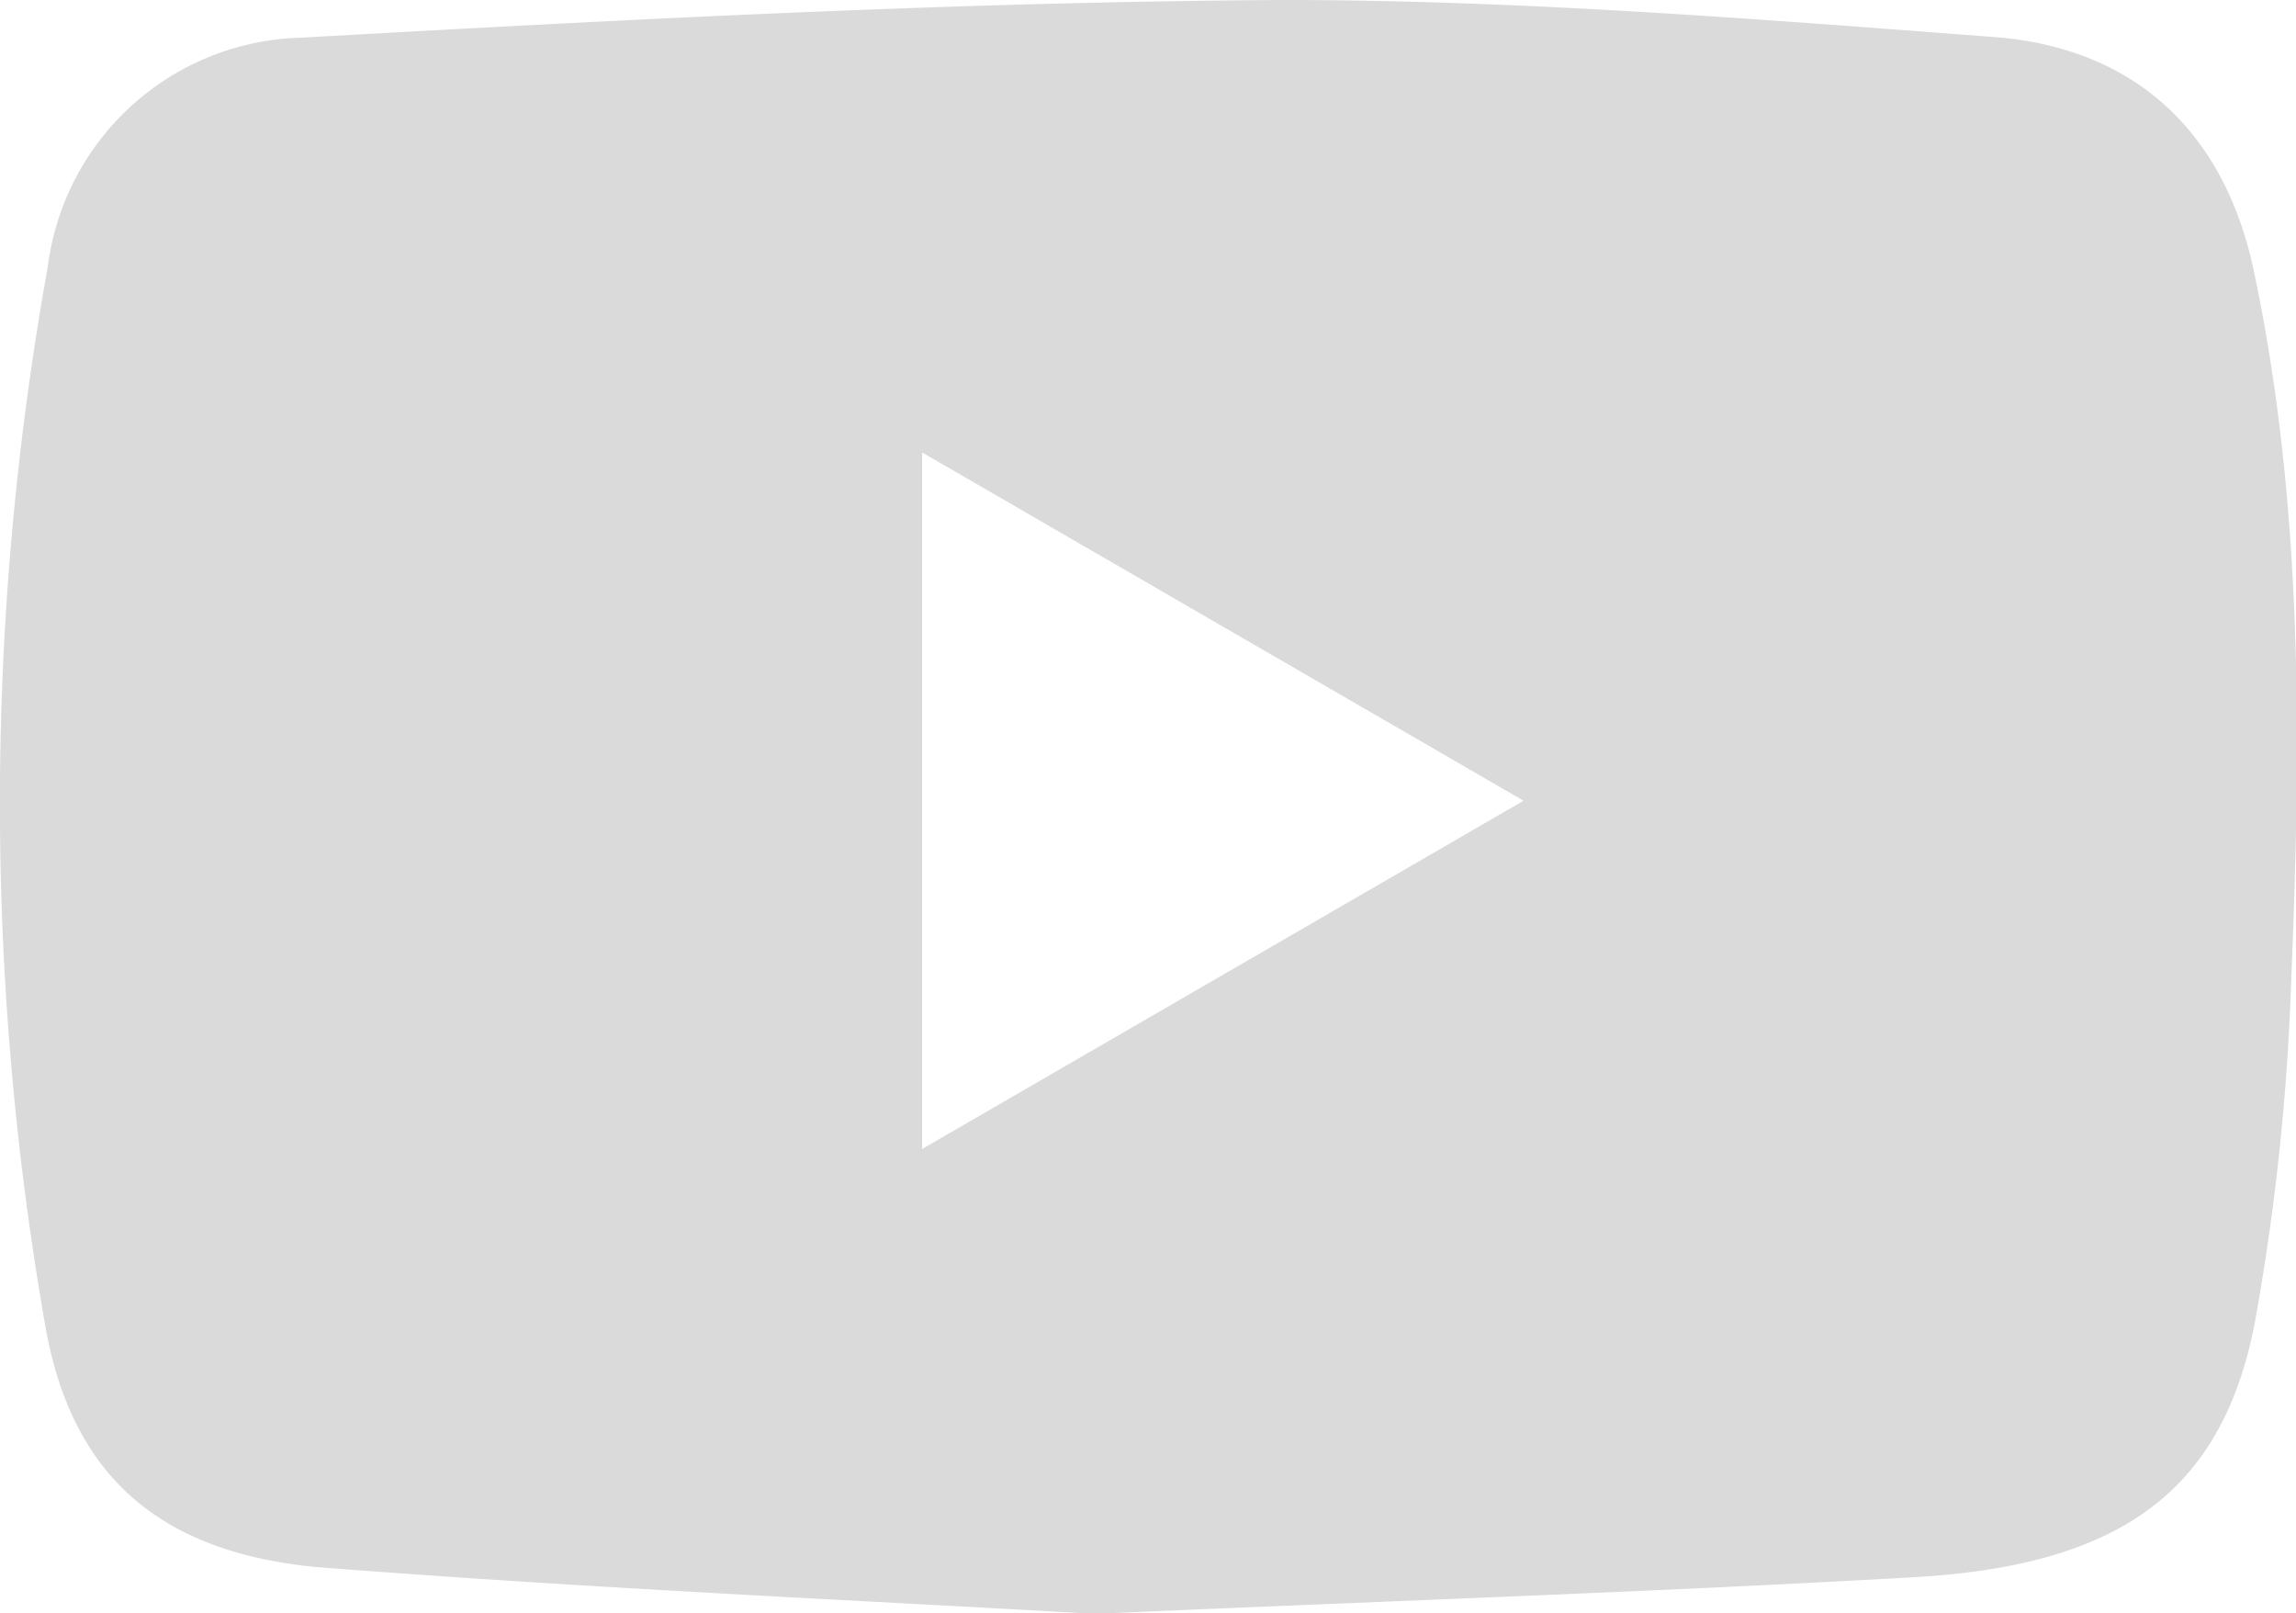<svg xmlns="http://www.w3.org/2000/svg" viewBox="0 0 72.53 50.95"><defs><style>.cls-1{fill:#dadada;}</style></defs><g id="Capa_2" data-name="Capa 2"><g id="Capa_2-2" data-name="Capa 2"><path class="cls-1" d="M35.06,51c-7.52-.44-16.33-.82-25.11-1.51C5,49,2.22,46.58,1.41,41.76a95.74,95.74,0,0,1,.1-33.34,8.28,8.28,0,0,1,8-7.23C19.86.61,30.19.06,40.53,0,48,0,55.5.6,63,1.17c4.44.34,7.26,3,8.19,7.35,1.57,7.39,1.5,14.9,1.19,22.4a74.37,74.37,0,0,1-1.13,10.74c-1,5.4-4.22,7.77-10.72,8.15-8,.46-16.09.73-25.44,1.14M48.13,25.29l-19-11v22l19-11"/></g></g></svg>